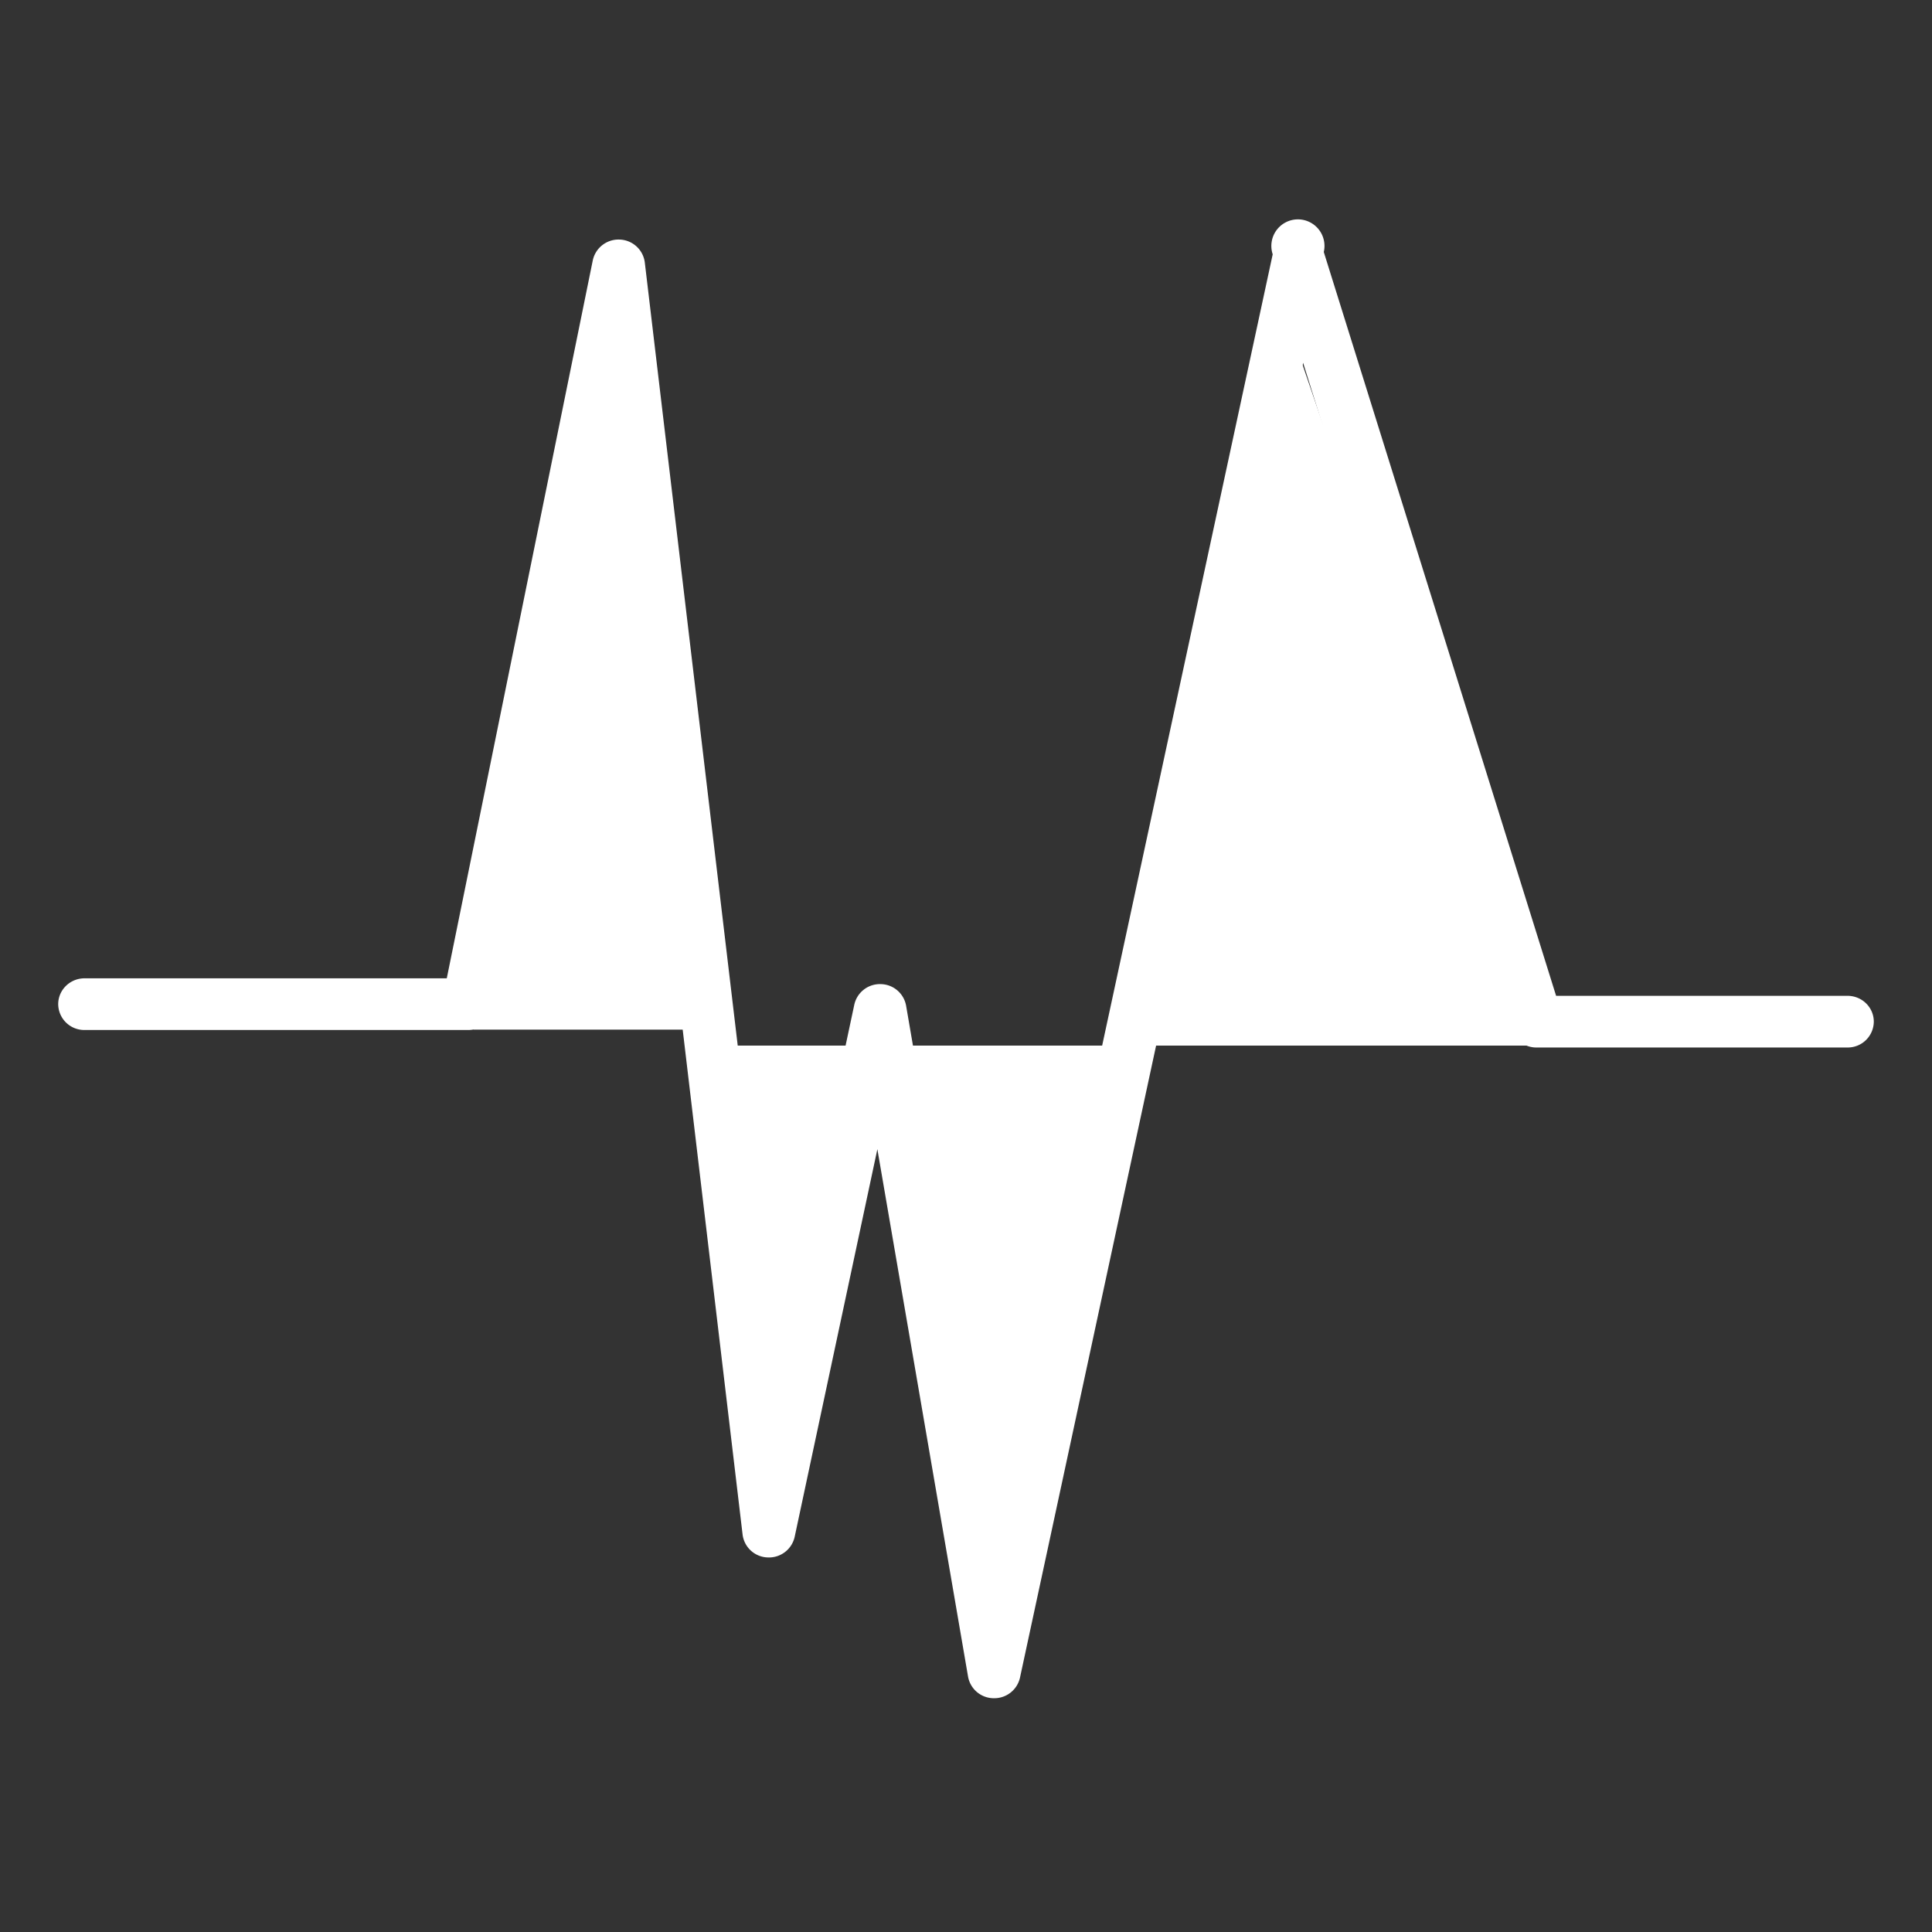 <?xml version="1.0" standalone="no"?><!DOCTYPE svg PUBLIC "-//W3C//DTD SVG 1.1//EN" "http://www.w3.org/Graphics/SVG/1.1/DTD/svg11.dtd"><svg class="icon" width="128px" height="128.00px" viewBox="0 0 1024 1024" version="1.1" xmlns="http://www.w3.org/2000/svg"><rect x="0" y="0" width="1024" height="1024" fill="#333333" stroke="none"/><path d="M526.912 900.096h-0.32a13.888 13.888 0 0 1-13.504-11.456l-48.064-279.552-43.84 205.504a13.952 13.952 0 0 1-14.336 10.88 13.824 13.824 0 0 1-13.248-12.032L324.224 228.672l-62.272 306.24c-1.28 6.4-7.04 11.008-13.696 11.008H44.8a13.824 13.824 0 0 1-13.952-13.696c0-7.552 6.272-13.696 13.952-13.696h192l77.376-380.48a13.952 13.952 0 0 1 14.272-11.072 13.888 13.888 0 0 1 13.312 12.16l69.696 587.328 41.344-193.984a13.888 13.888 0 0 1 13.952-10.88 13.888 13.888 0 0 1 13.504 11.456l48.128 279.936L674.56 134.784a14.08 14.08 0 1 1 27.072-1.216l123.136 394.24H979.2c7.744 0 13.952 6.144 13.952 13.696a13.824 13.824 0 0 1-13.952 13.696h-164.8a13.952 13.952 0 0 1-13.376-9.664l-110.336-353.216-150.08 696.896a13.952 13.952 0 0 1-13.696 10.88z" fill="#ffffff" /><path d="M374.528 545.728h-123.52l79.168-355.392 79.104 609.28 58.688-251.072 60.032 318.784L688.384 187.52l125.44 366.656H379.456l-4.928-8.448z" fill="#ffffff" /></svg>